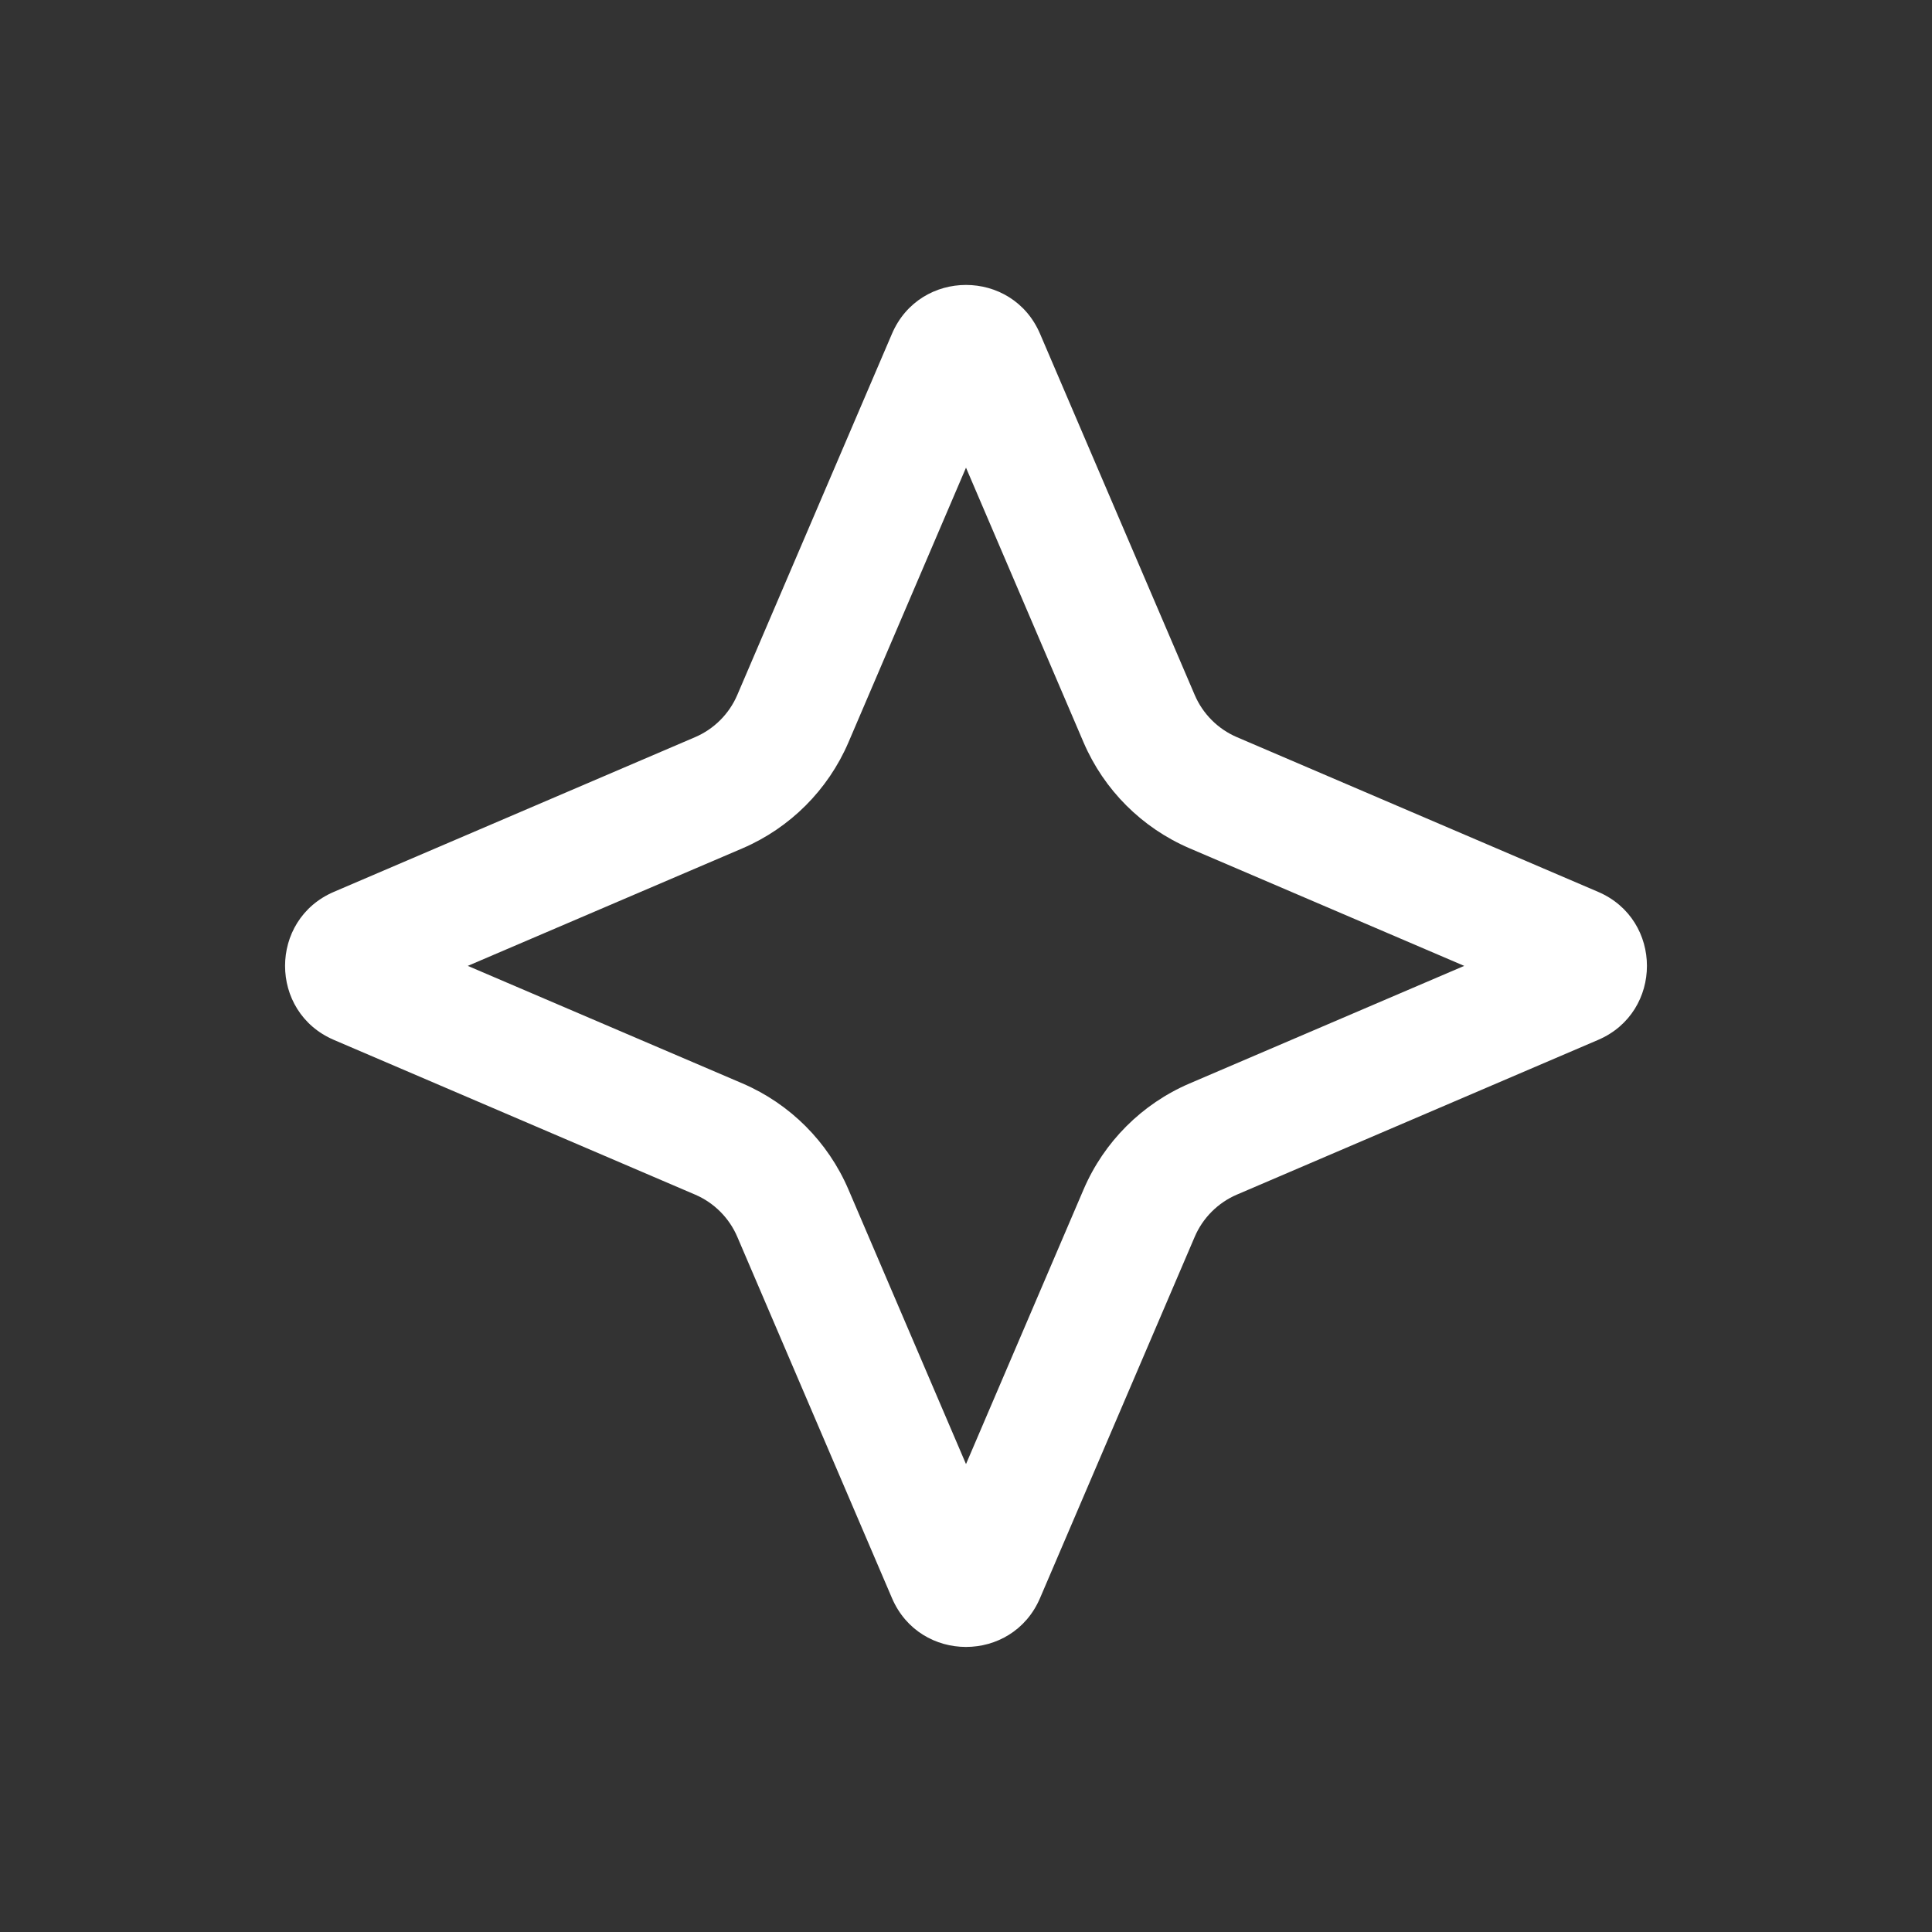 <svg width="16" height="16" viewBox="0 0 16 16" fill="currentColor" xmlns="http://www.w3.org/2000/svg">
<rect x="0" y="0" width="16" height="16" fill="#333333" stroke="none"/>
<path fill-rule="evenodd" clip-rule="evenodd" d="M8.613 2.764C8.382 2.225 7.618 2.225 7.387 2.764L6.106 5.755C6.039 5.912 5.913 6.038 5.756 6.105L2.765 7.386C2.226 7.617 2.226 8.381 2.765 8.612L5.756 9.893C5.913 9.96 6.039 10.086 6.106 10.243L7.387 13.235C7.618 13.774 8.382 13.774 8.613 13.235L9.894 10.243C9.961 10.086 10.087 9.96 10.244 9.893L13.235 8.612C13.774 8.381 13.774 7.617 13.235 7.386L10.244 6.105C10.087 6.038 9.961 5.912 9.894 5.755L8.613 2.764ZM8 3.873L7.026 6.149C6.857 6.542 6.543 6.856 6.15 7.025L3.874 7.999L6.15 8.973C6.543 9.142 6.857 9.456 7.026 9.85L8 12.125L8.974 9.85C9.143 9.456 9.457 9.142 9.851 8.973L12.126 7.999L9.851 7.025C9.457 6.856 9.143 6.542 8.974 6.149L8 3.873Z" fill="white"/>
</svg>
